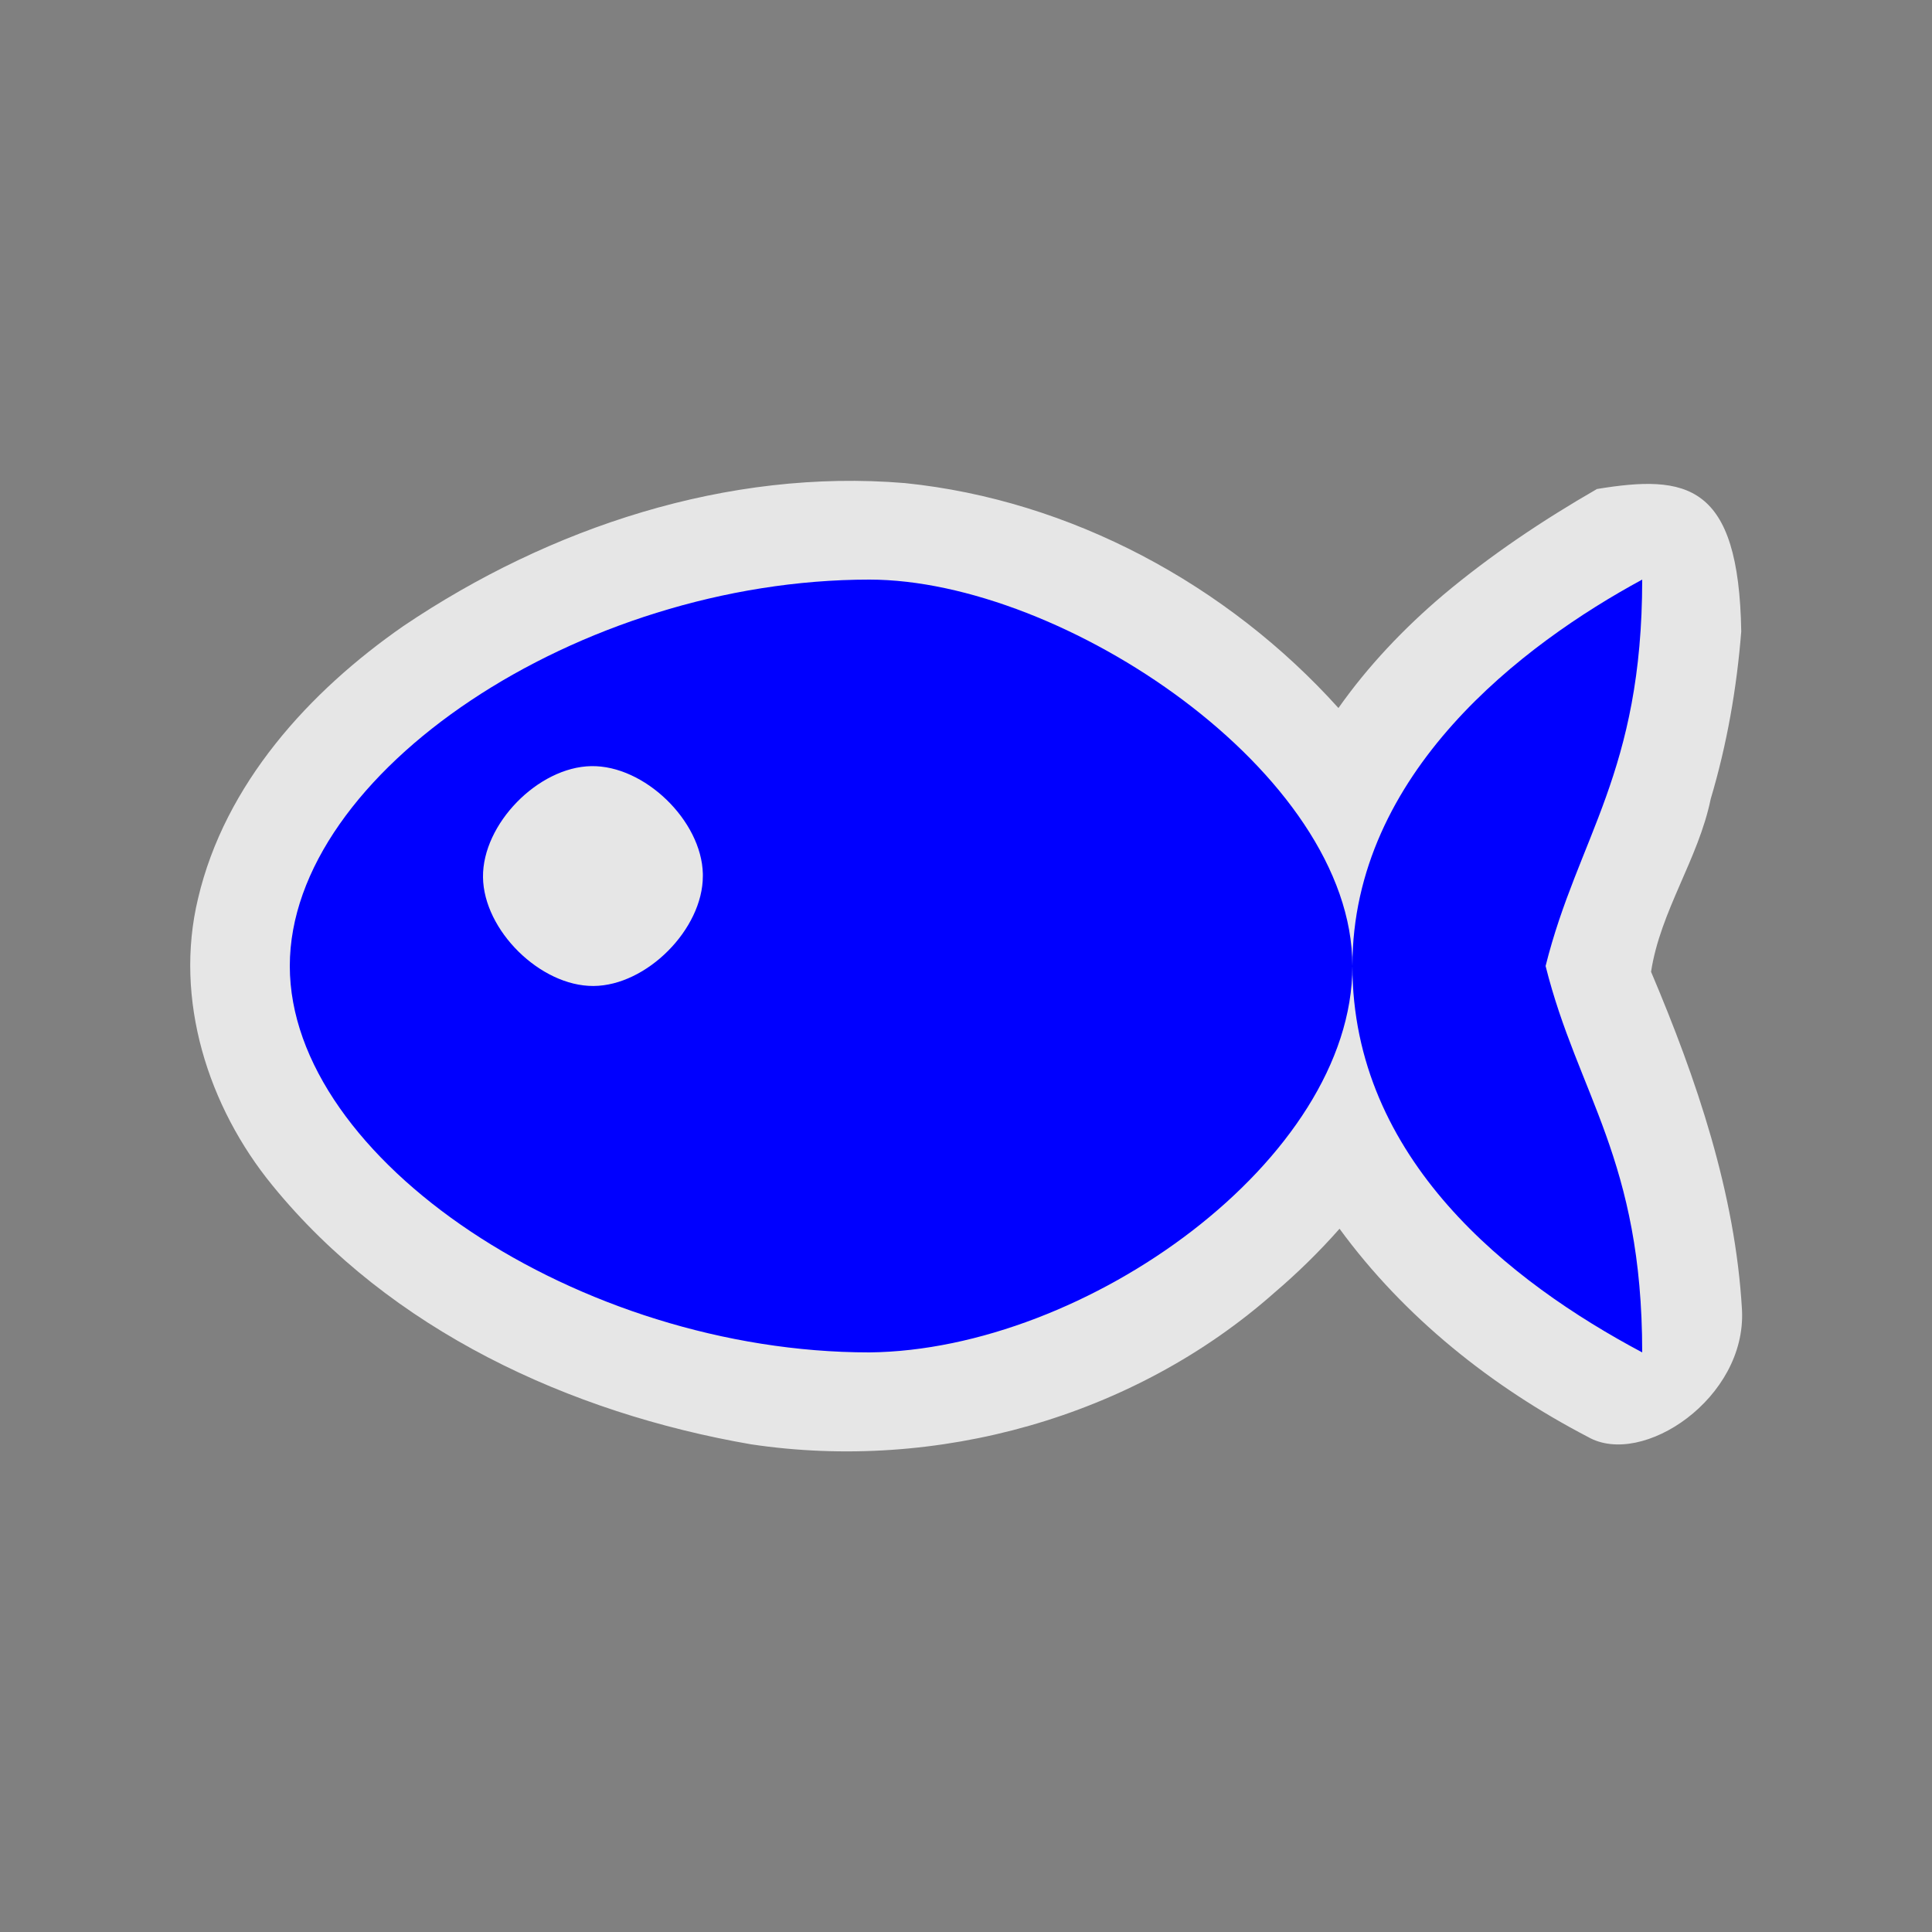 <?xml version="1.0" encoding="UTF-8" standalone="no"?>
<svg xmlns:rdf="http://www.w3.org/1999/02/22-rdf-syntax-ns#" xmlns="http://www.w3.org/2000/svg" height="580" width="580" version="1.0" xmlns:cc="http://creativecommons.org/ns#" xmlns:dc="http://purl.org/dc/elements/1.1/">
 <rect width="100%" height="100%" fill="#808080" stroke="none"/>
 <title>seafood</title>
 <path opacity=".8" d="m479.39 146.82c-16.23 9.348-31.848 19.802-46.18 31.832-11.764 9.993-22.501 21.267-31.4 33.901-33.35-37.028-80.334-62.433-130.11-67.522-53.241-4.446-106.72 13.301-150.58 42.902-28.366 19.687-53.585 47.413-61.664 81.794-7.29 30.265 2.983 62.534 22.371 86.197 35.396 43.42 89.244 68.263 143.61 77.666 55.677 8.344 114.86-8.056 157.16-45.525 6.953-5.926 13.498-12.335 19.541-19.186 19.361 26.468 45.604 47.428 74.631 62.528 16.238 9.254 47.577-11.635 46.188-38.191-2.009-35.126-13.638-69.245-27.296-101.48 2.812-18.306 14.195-33.793 17.909-51.894 4.877-16.372 7.824-33.257 9.166-50.282-0.74-44.57-16.41-47.17-43.35-42.75z" fill="#fff"/>
 <path d="m261 174c-87 0-174 58-174 116s87 116 174 116c65.056-0.661 145-58 145-116s-87-116-145-116zm145 116c0 58 47.397 94.952 87 116 0-58-19.333-77.333-29-116 9.667-38.667 29-58 29-116-35.627 19.281-87 58-87 116zm-228.51-60c15.952-0.285 33.138 16.37 33.51 32.32v0.679c0 15.95-16.88 32.907-32.83 33-15.95 0.095-32.983-16.71-33.17-32.659-0.189-15.951 16.54-33.061 32.49-33.34z" fill="#00f"/>
</svg>
